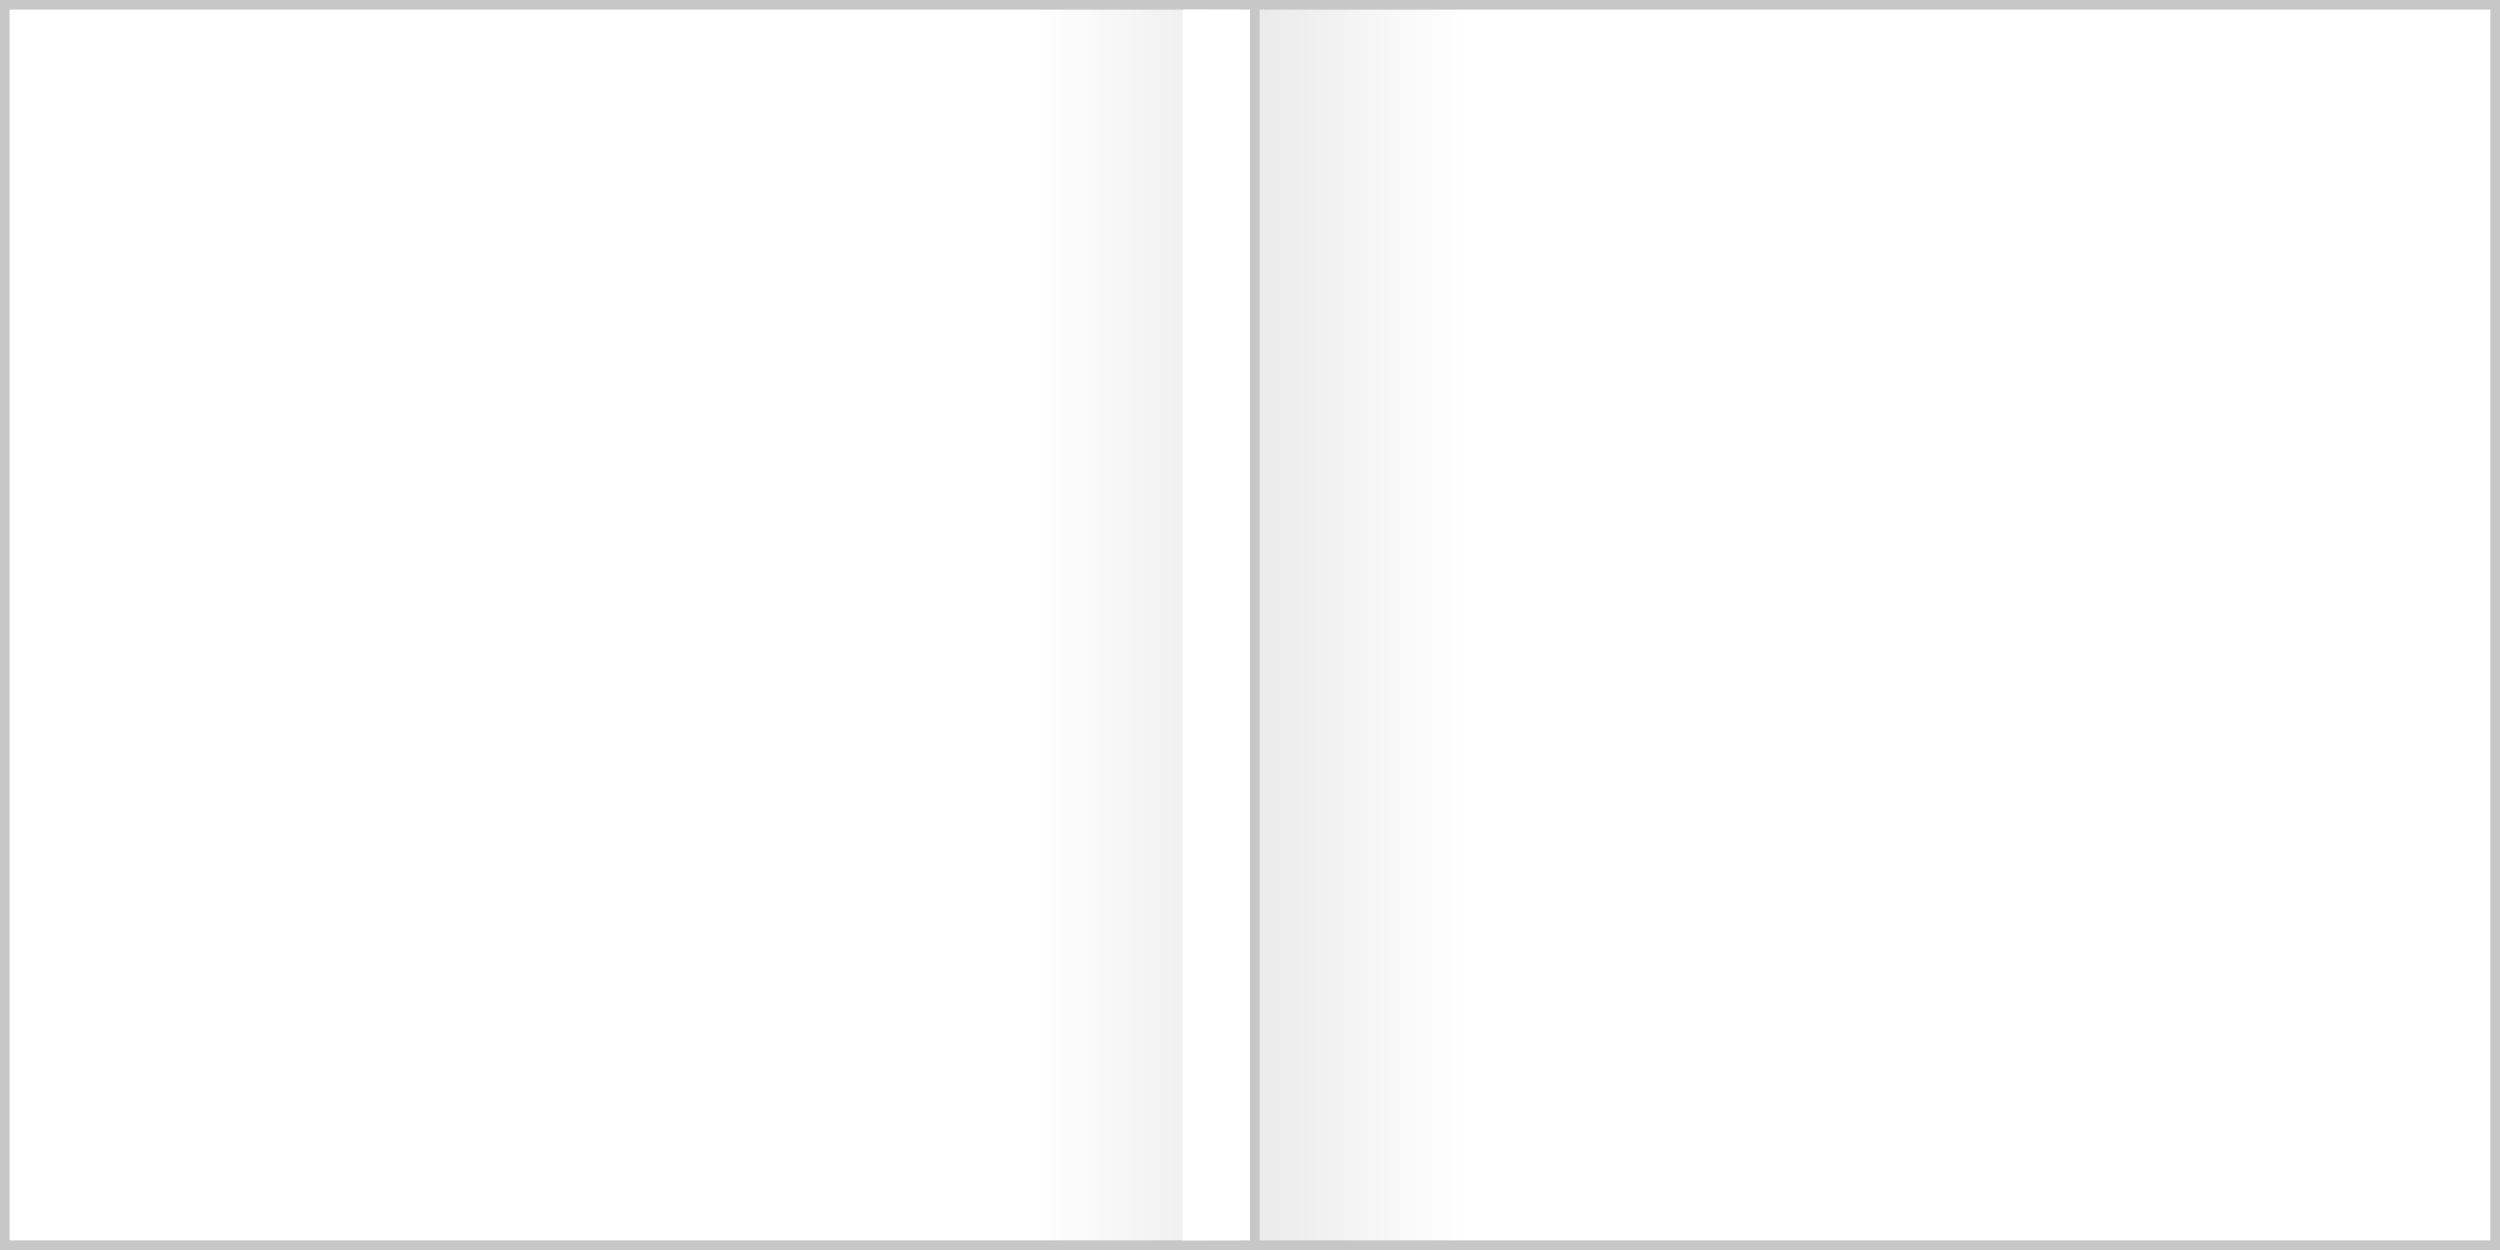<svg width="260" height="130" viewBox="0 0 260 130" fill="none" xmlns="http://www.w3.org/2000/svg">
<rect x="0" y="0" width="260" height="130" fill="#333333" stroke="none"/>
<path d="M0.5 0.5H129.5V129.5H0.5V0.5Z" fill="url(#paint0_linear_2496_6718)" stroke="#C7C7C7"/>
<rect x="123" y="1" width="14" height="128" fill="white"/>
<path d="M259.5 129.5L130.5 129.5L130.5 0.5L259.5 0.5L259.5 129.5Z" fill="url(#paint1_linear_2496_6718)" stroke="#C7C7C7"/>
<defs>
<linearGradient id="paint0_linear_2496_6718" x1="-1.77095e-06" y1="60" x2="130" y2="60" gradientUnits="userSpaceOnUse">
<stop offset="0.828" stop-color="white"/>
<stop offset="0.99" stop-color="#EBEBEB"/>
</linearGradient>
<linearGradient id="paint1_linear_2496_6718" x1="260" y1="70" x2="130" y2="70" gradientUnits="userSpaceOnUse">
<stop offset="0.828" stop-color="white"/>
<stop offset="0.99" stop-color="#EBEBEB"/>
</linearGradient>
</defs>
</svg>
